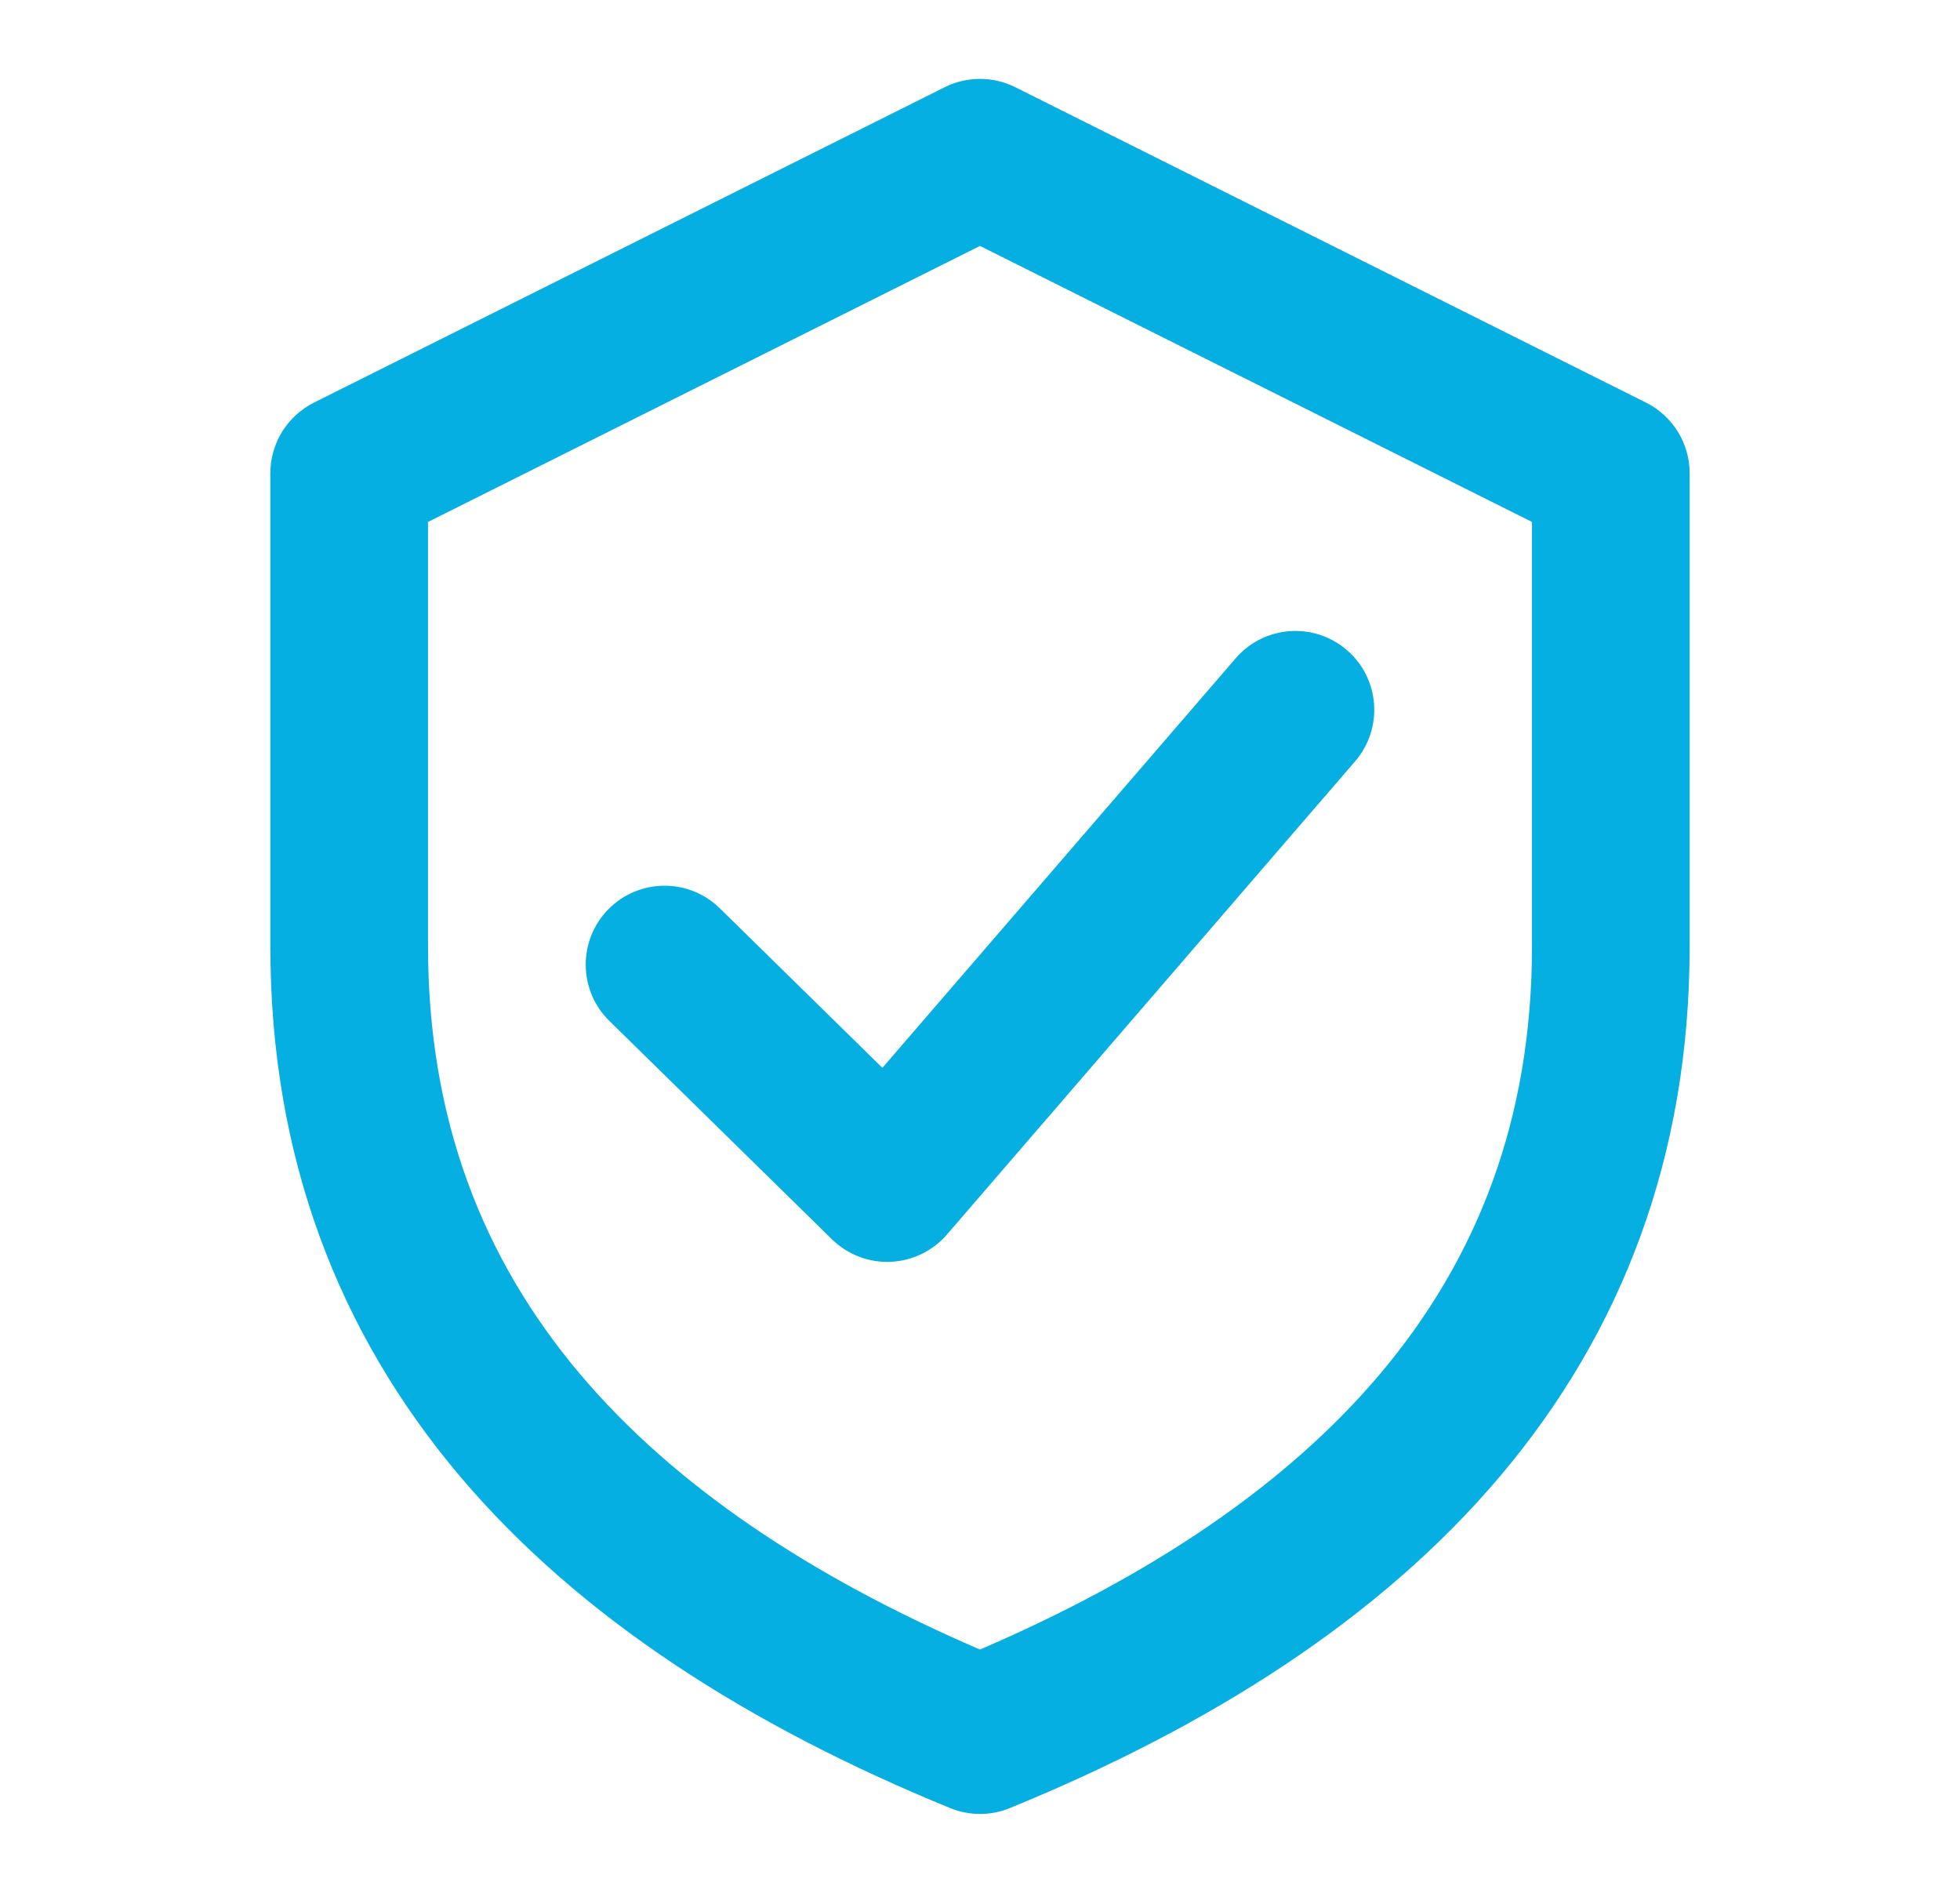 <svg width="29" height="28" viewBox="0 0 29 28" fill="none" xmlns="http://www.w3.org/2000/svg">
<path fill-rule="evenodd" clip-rule="evenodd" d="M15.022 1.29C14.693 1.126 14.307 1.126 13.978 1.29L4.645 5.956C4.25 6.154 4 6.558 4 7V14C4 17.106 5.004 19.706 6.803 21.835C8.584 23.942 11.099 25.536 14.058 26.746C14.341 26.862 14.659 26.862 14.942 26.746C17.901 25.536 20.416 23.942 22.197 21.835C23.996 19.706 25 17.106 25 14V7C25 6.558 24.75 6.154 24.355 5.956L15.022 1.29ZM6.333 14V7.721L14.5 3.638L22.667 7.721V14C22.667 16.558 21.856 18.624 20.415 20.329C19.034 21.963 17.034 23.31 14.5 24.401C11.966 23.31 9.966 21.963 8.585 20.329C7.144 18.624 6.333 16.558 6.333 14ZM20.05 11.262C20.471 10.774 20.417 10.037 19.929 9.617C19.441 9.196 18.704 9.25 18.283 9.738L13.056 15.796L10.65 13.436C10.19 12.985 9.452 12.992 9 13.452C8.549 13.912 8.556 14.651 9.016 15.102L12.31 18.333C12.541 18.559 12.854 18.679 13.176 18.666C13.498 18.652 13.8 18.506 14.011 18.262L20.05 11.262Z" fill="#06AFE2"/>
</svg>
